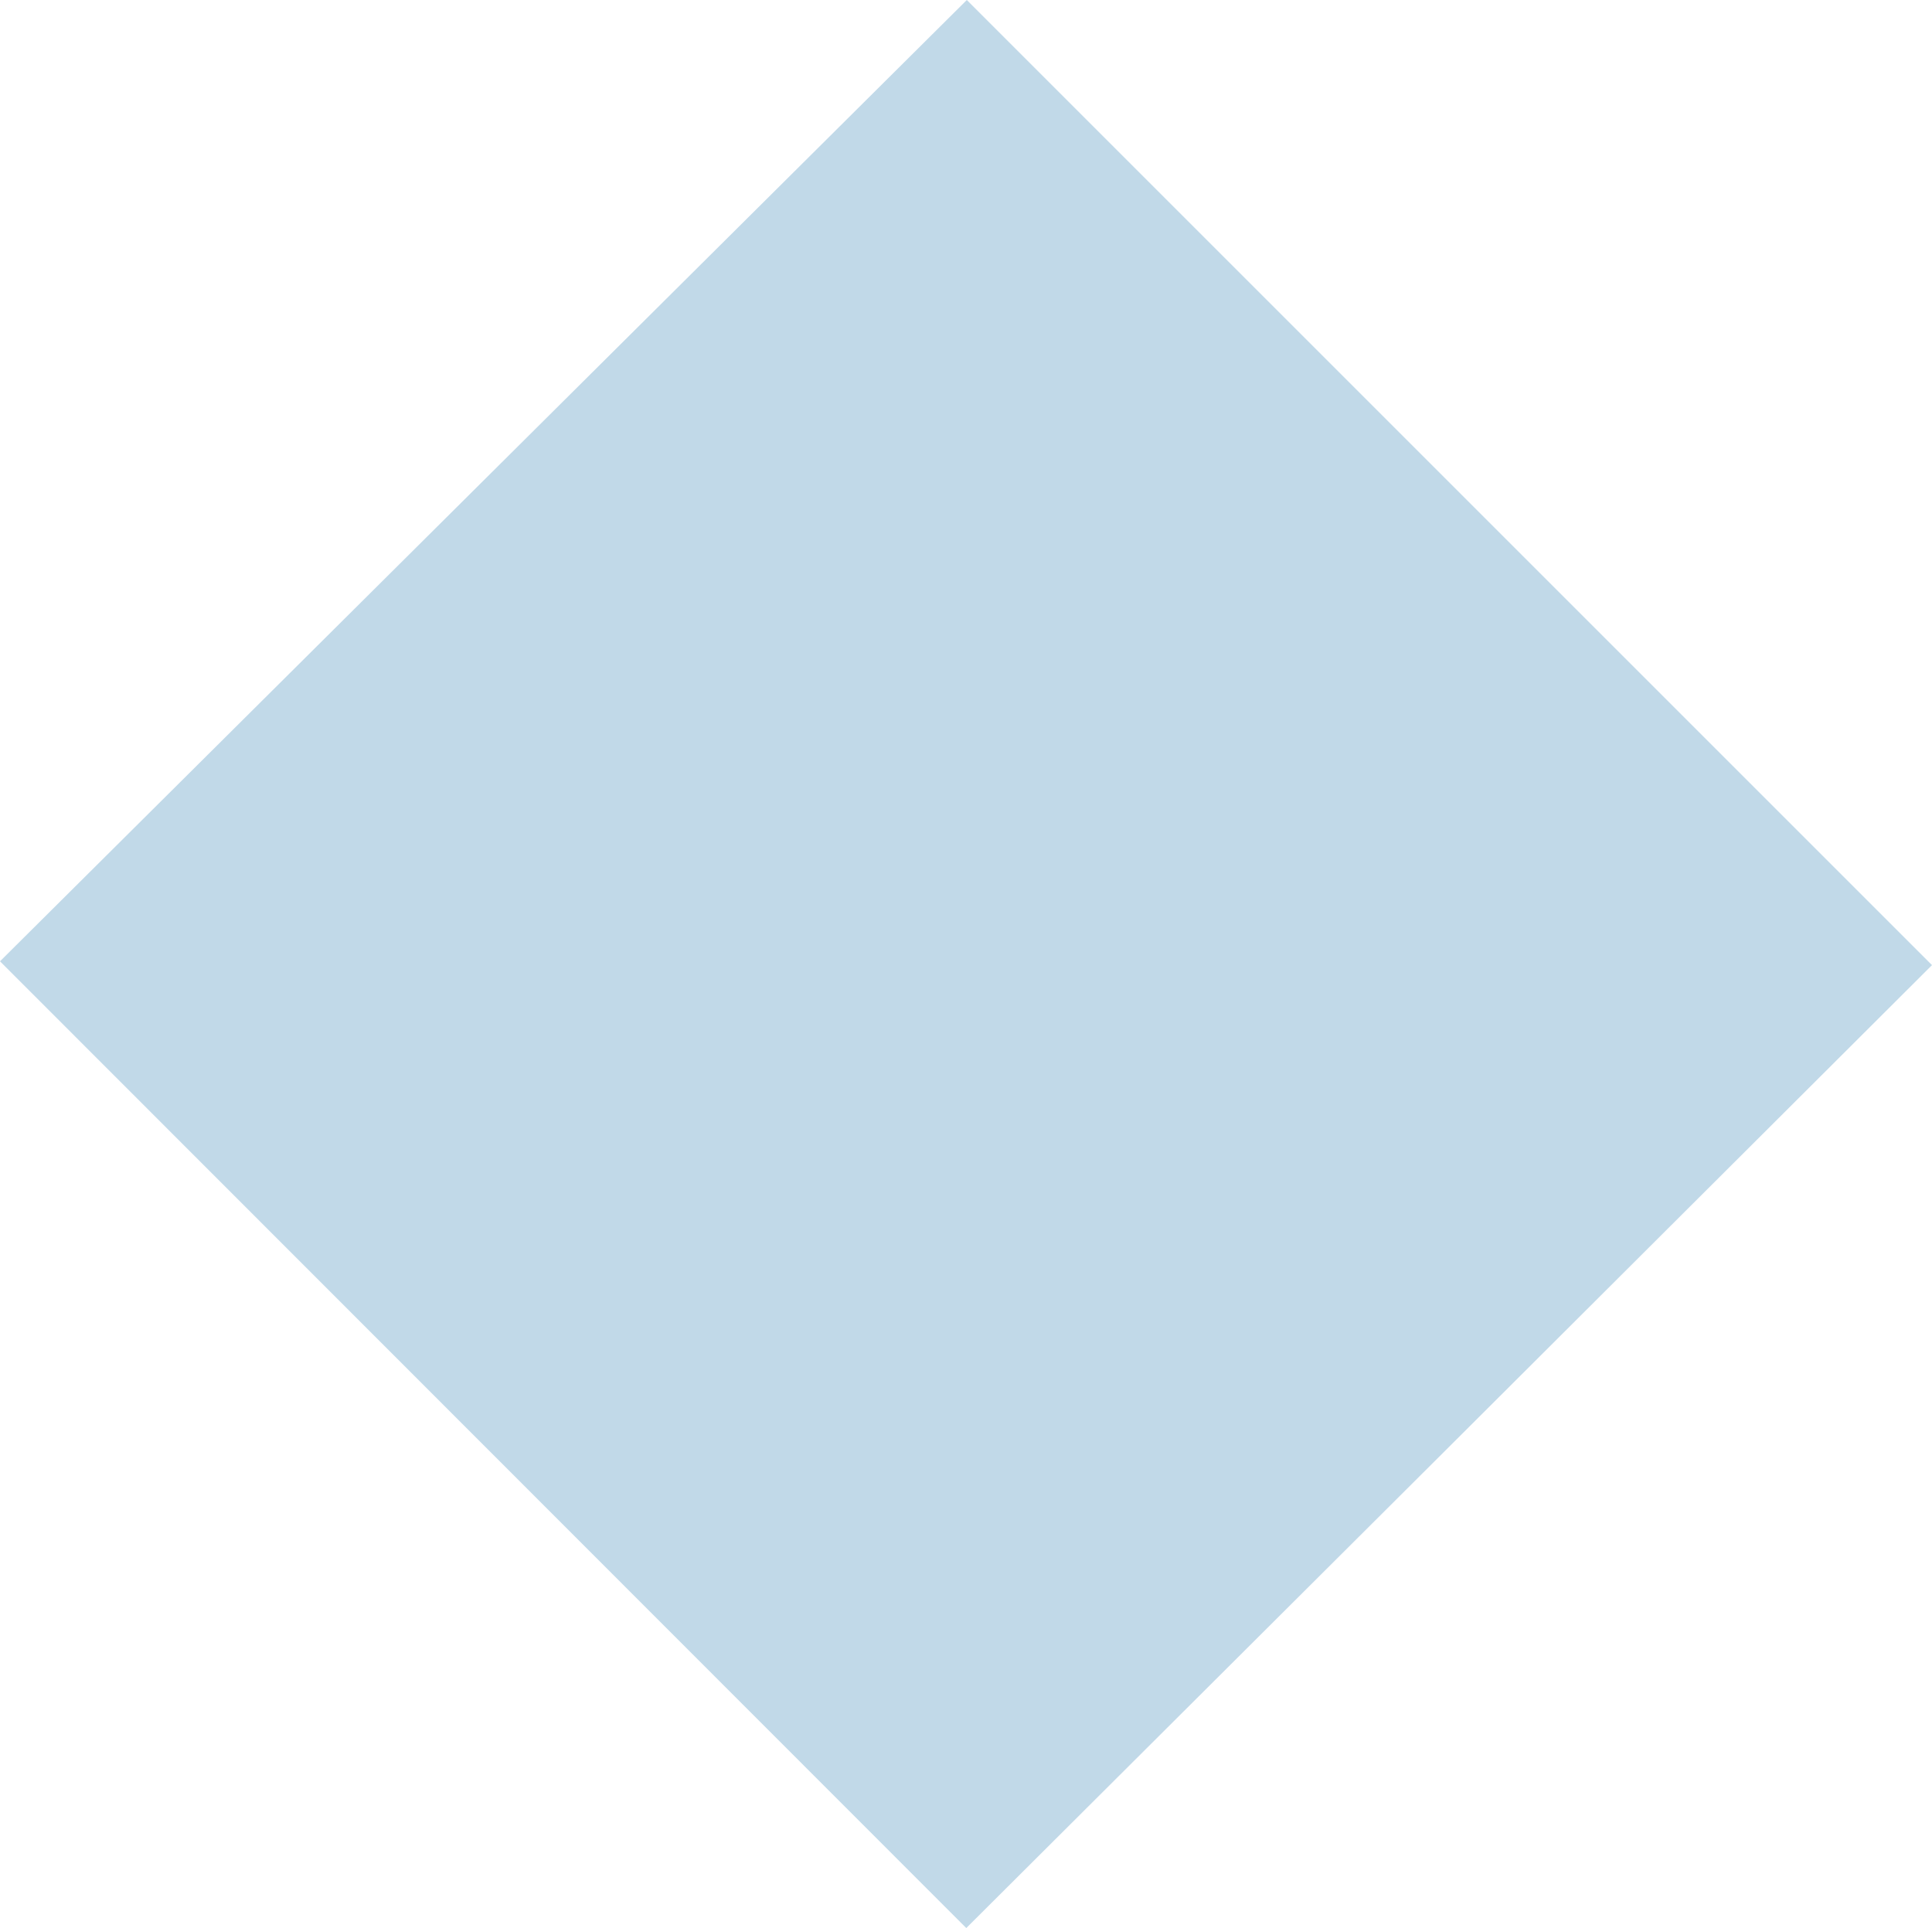 <?xml version="1.0" encoding="UTF-8"?>
<svg id="Livello_1" xmlns="http://www.w3.org/2000/svg" version="1.1" viewBox="0 0 355.1 354.4">
  <!-- Generator: Adobe Illustrator 29.0.0, SVG Export Plug-In . SVG Version: 2.1.0 Build 186)  -->
  <defs>
    <style>
      .st0 {
        fill: #c1d9e8;
      }
    </style>
  </defs>
  <g id="Raggruppa_124">
    <g id="Raggruppa_123">
      <path id="Tracciato_130" class="st0" d="M0,176.7L177.7,0l177.4,177.4c-58.6,58.5-119,118.7-177.5,177C120,296.8,59.7,236.4,0,176.7"/>
    </g>
  </g>
</svg>